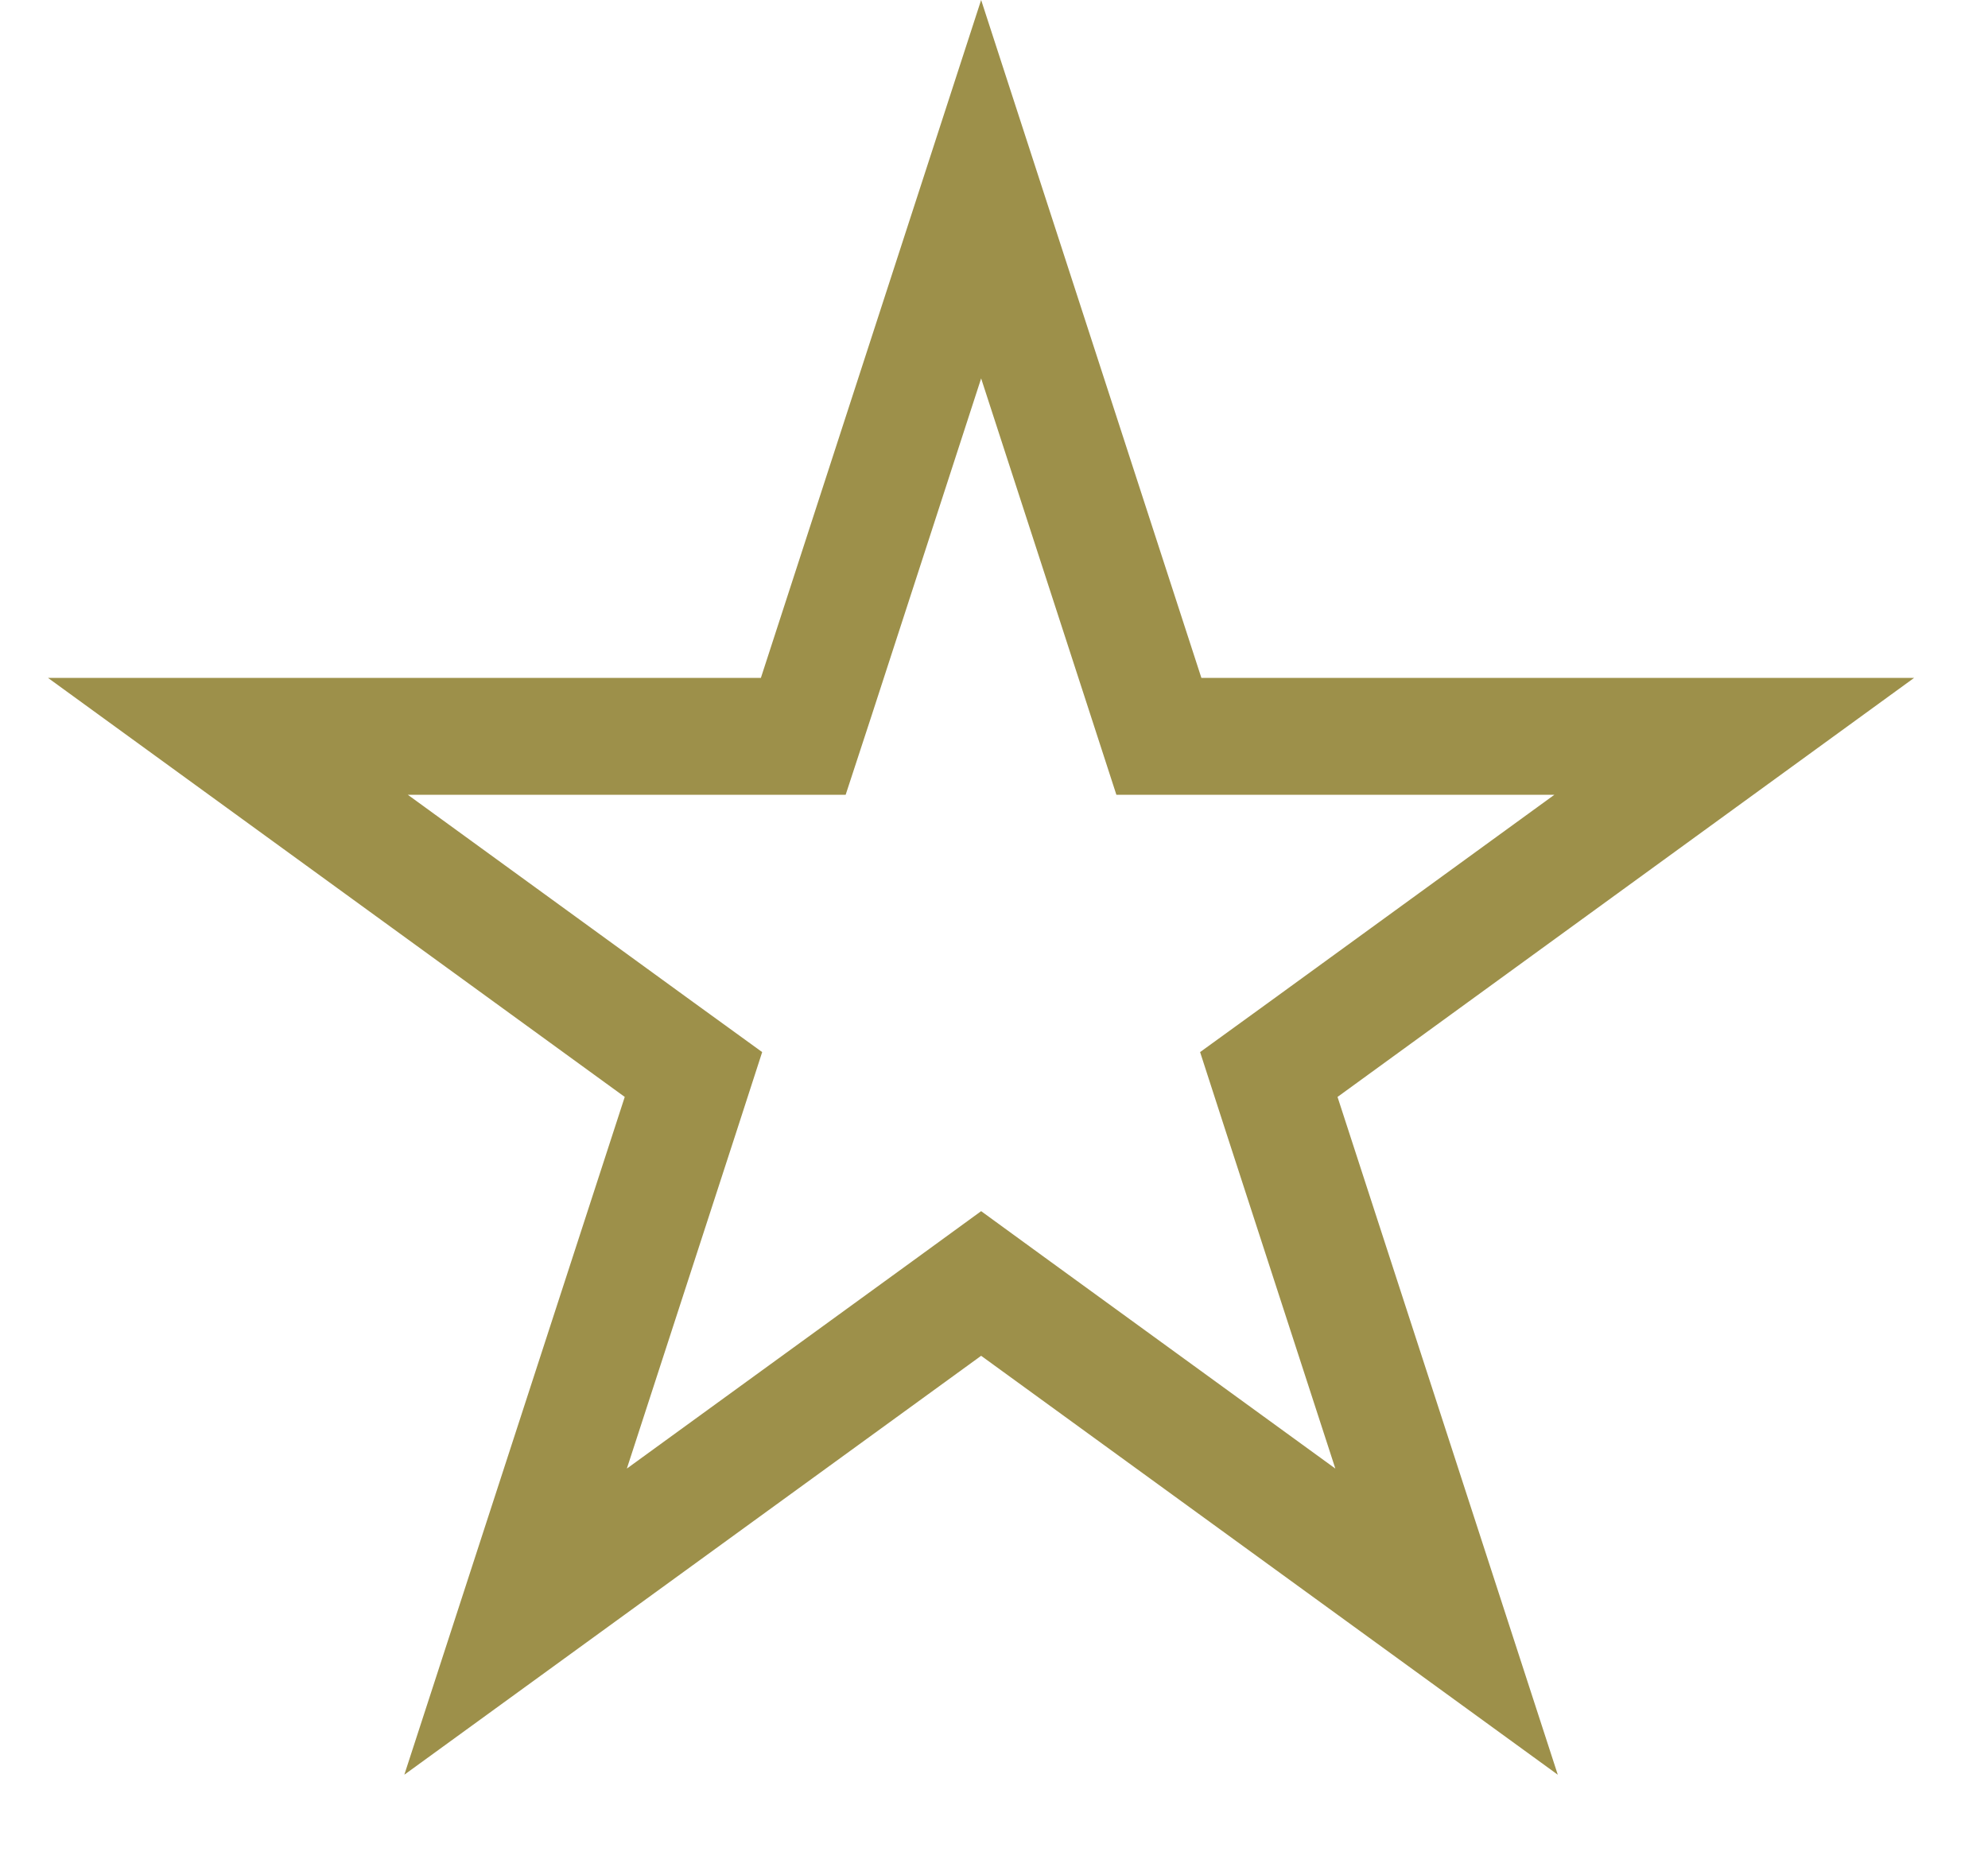 <svg width="17" height="16" viewBox="0 0 17 16" fill="none" xmlns="http://www.w3.org/2000/svg">
<path d="M8.39 1.618L9.798 5.952L9.91 6.297H10.274H14.83L11.144 8.976L10.85 9.189L10.962 9.535L12.37 13.868L8.684 11.19L8.39 10.976L8.096 11.19L4.409 13.868L5.818 9.535L5.93 9.189L5.636 8.976L1.949 6.297H6.506H6.869L6.982 5.952L8.39 1.618Z" stroke="#9D904A"/>
</svg>
